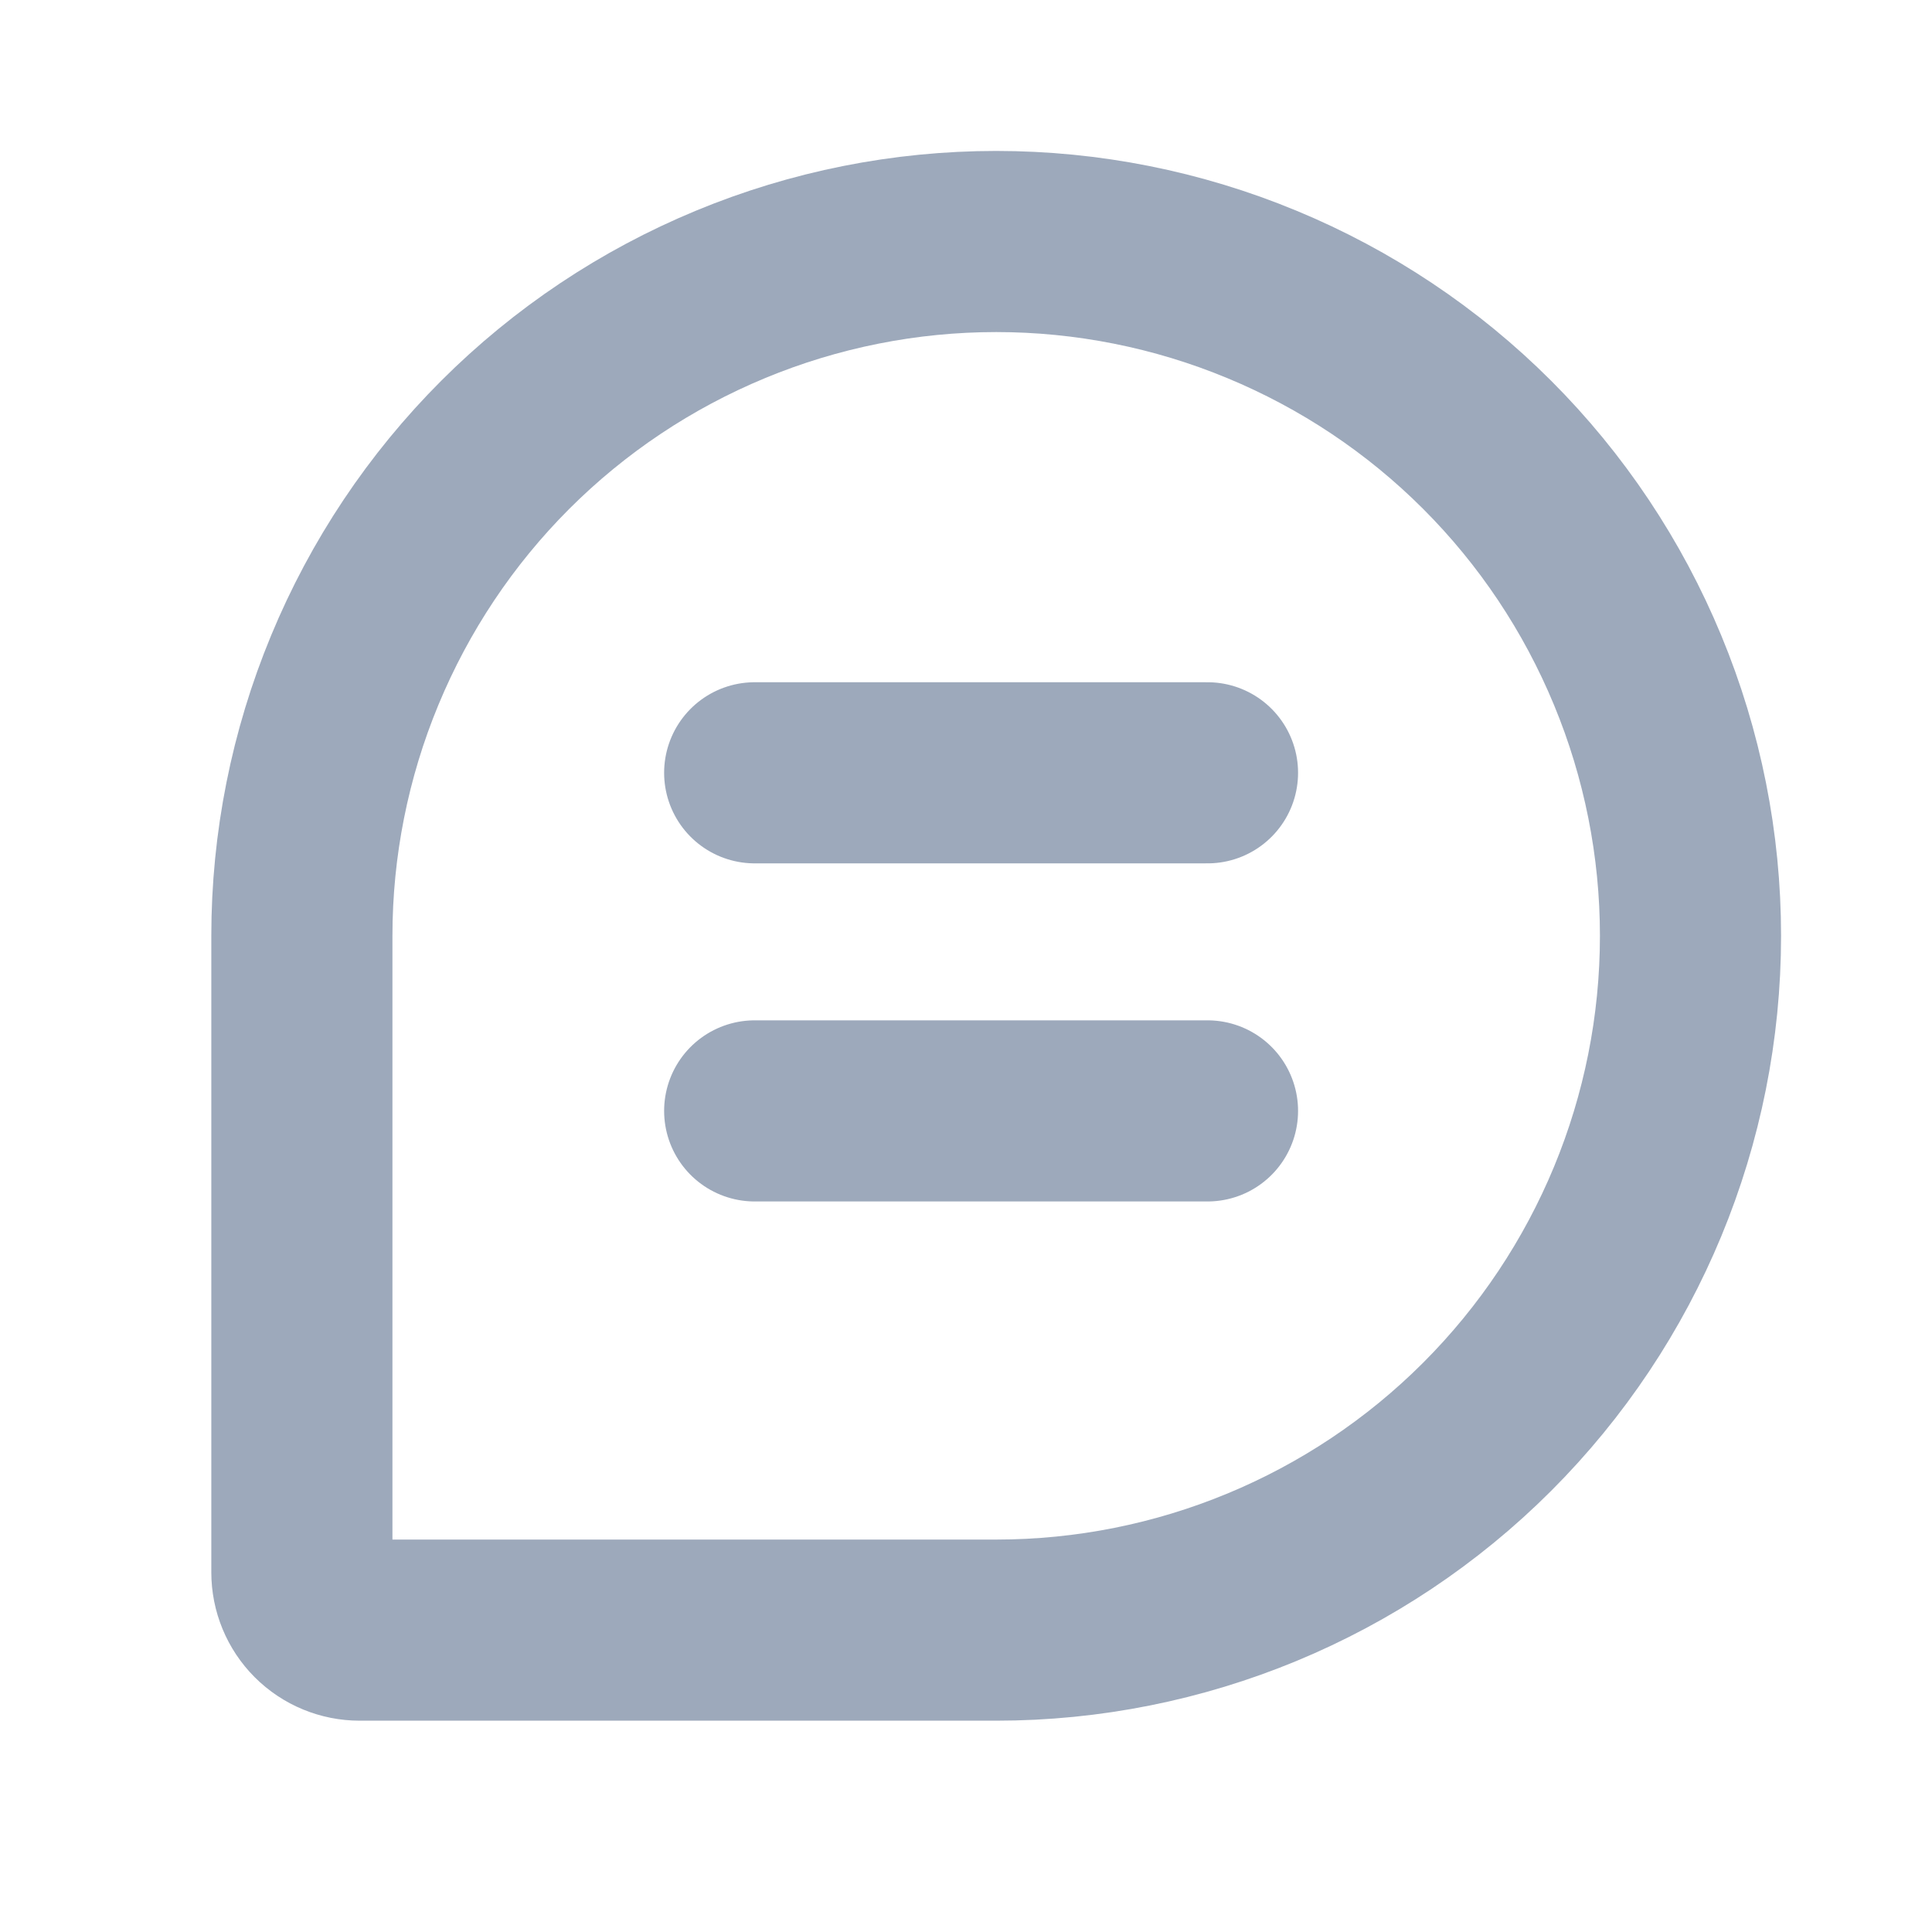 <svg width="16" height="16" viewBox="0 0 16 16" fill="none" xmlns="http://www.w3.org/2000/svg">
<path d="M6.25 6.4H10M6.25 9.2H10M8.25 13.5H2.979C2.852 13.5 2.73 13.45 2.64 13.36C2.55 13.27 2.5 13.148 2.5 13.021V7.75C2.5 6.995 2.649 6.247 2.938 5.55C3.227 4.852 3.65 4.218 4.184 3.684C4.718 3.15 5.352 2.727 6.05 2.438C6.747 2.149 7.495 2 8.25 2C9.005 2 9.753 2.149 10.45 2.438C11.148 2.727 11.782 3.15 12.316 3.684C12.85 4.218 13.273 4.852 13.562 5.55C13.851 6.247 14 6.995 14 7.75C14 9.275 13.394 10.738 12.316 11.816C11.238 12.894 9.775 13.5 8.25 13.5Z" stroke="#9DA9BB" stroke-width="1.5" stroke-linecap="round" stroke-linejoin="round"/>
</svg>
